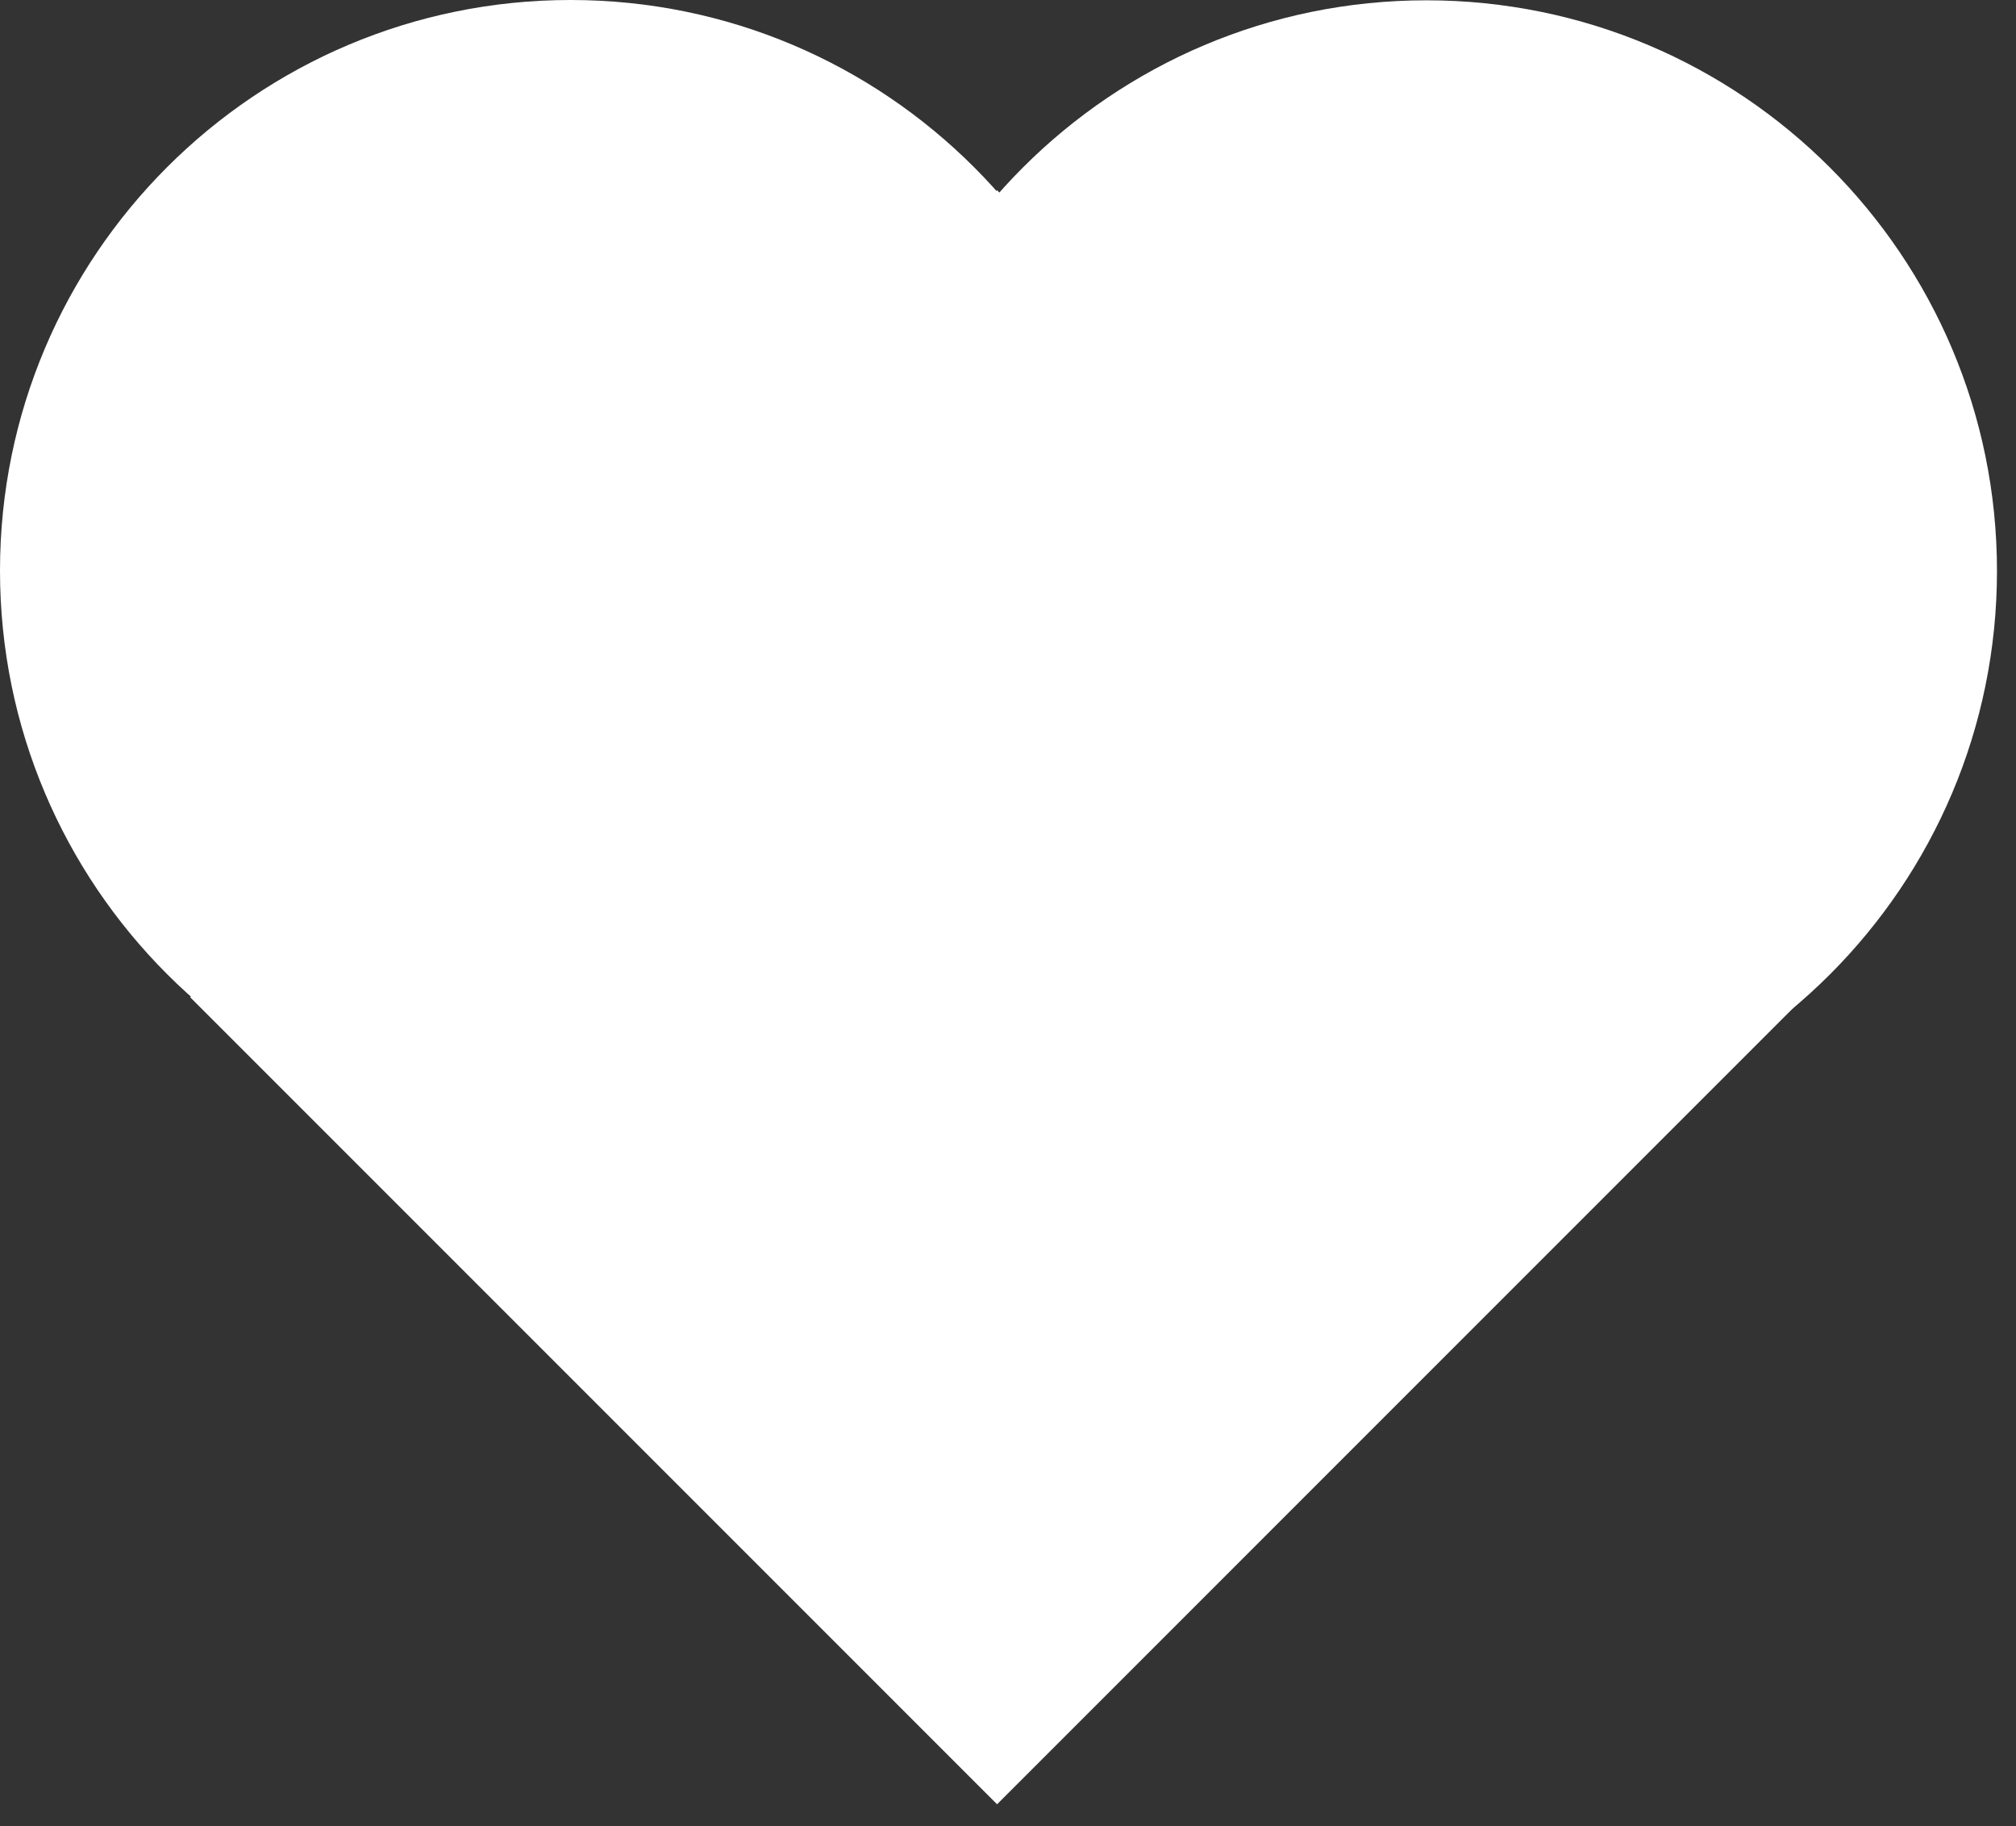 <svg width="53" height="48" viewBox="0 0 53 48" fill="none" xmlns="http://www.w3.org/2000/svg">
<rect x="0" y="0" width="53" height="48" fill="#333333" stroke="none"/>
<path d="M5 26.213L26.213 5L47.426 26.213L26.213 47.426L5 26.213Z" fill="white"/>
<path d="M30 15C30 23.284 23.284 30 15 30C6.716 30 0 23.284 0 15C0 6.716 6.716 0 15 0C23.284 0 30 6.716 30 15Z" fill="white"/>
<path d="M52.5 15.008C52.5 23.292 45.784 30.008 37.5 30.008C29.216 30.008 22.5 23.292 22.5 15.008C22.5 6.724 29.216 0.008 37.5 0.008C45.784 0.008 52.5 6.724 52.5 15.008Z" fill="white"/>
</svg>

